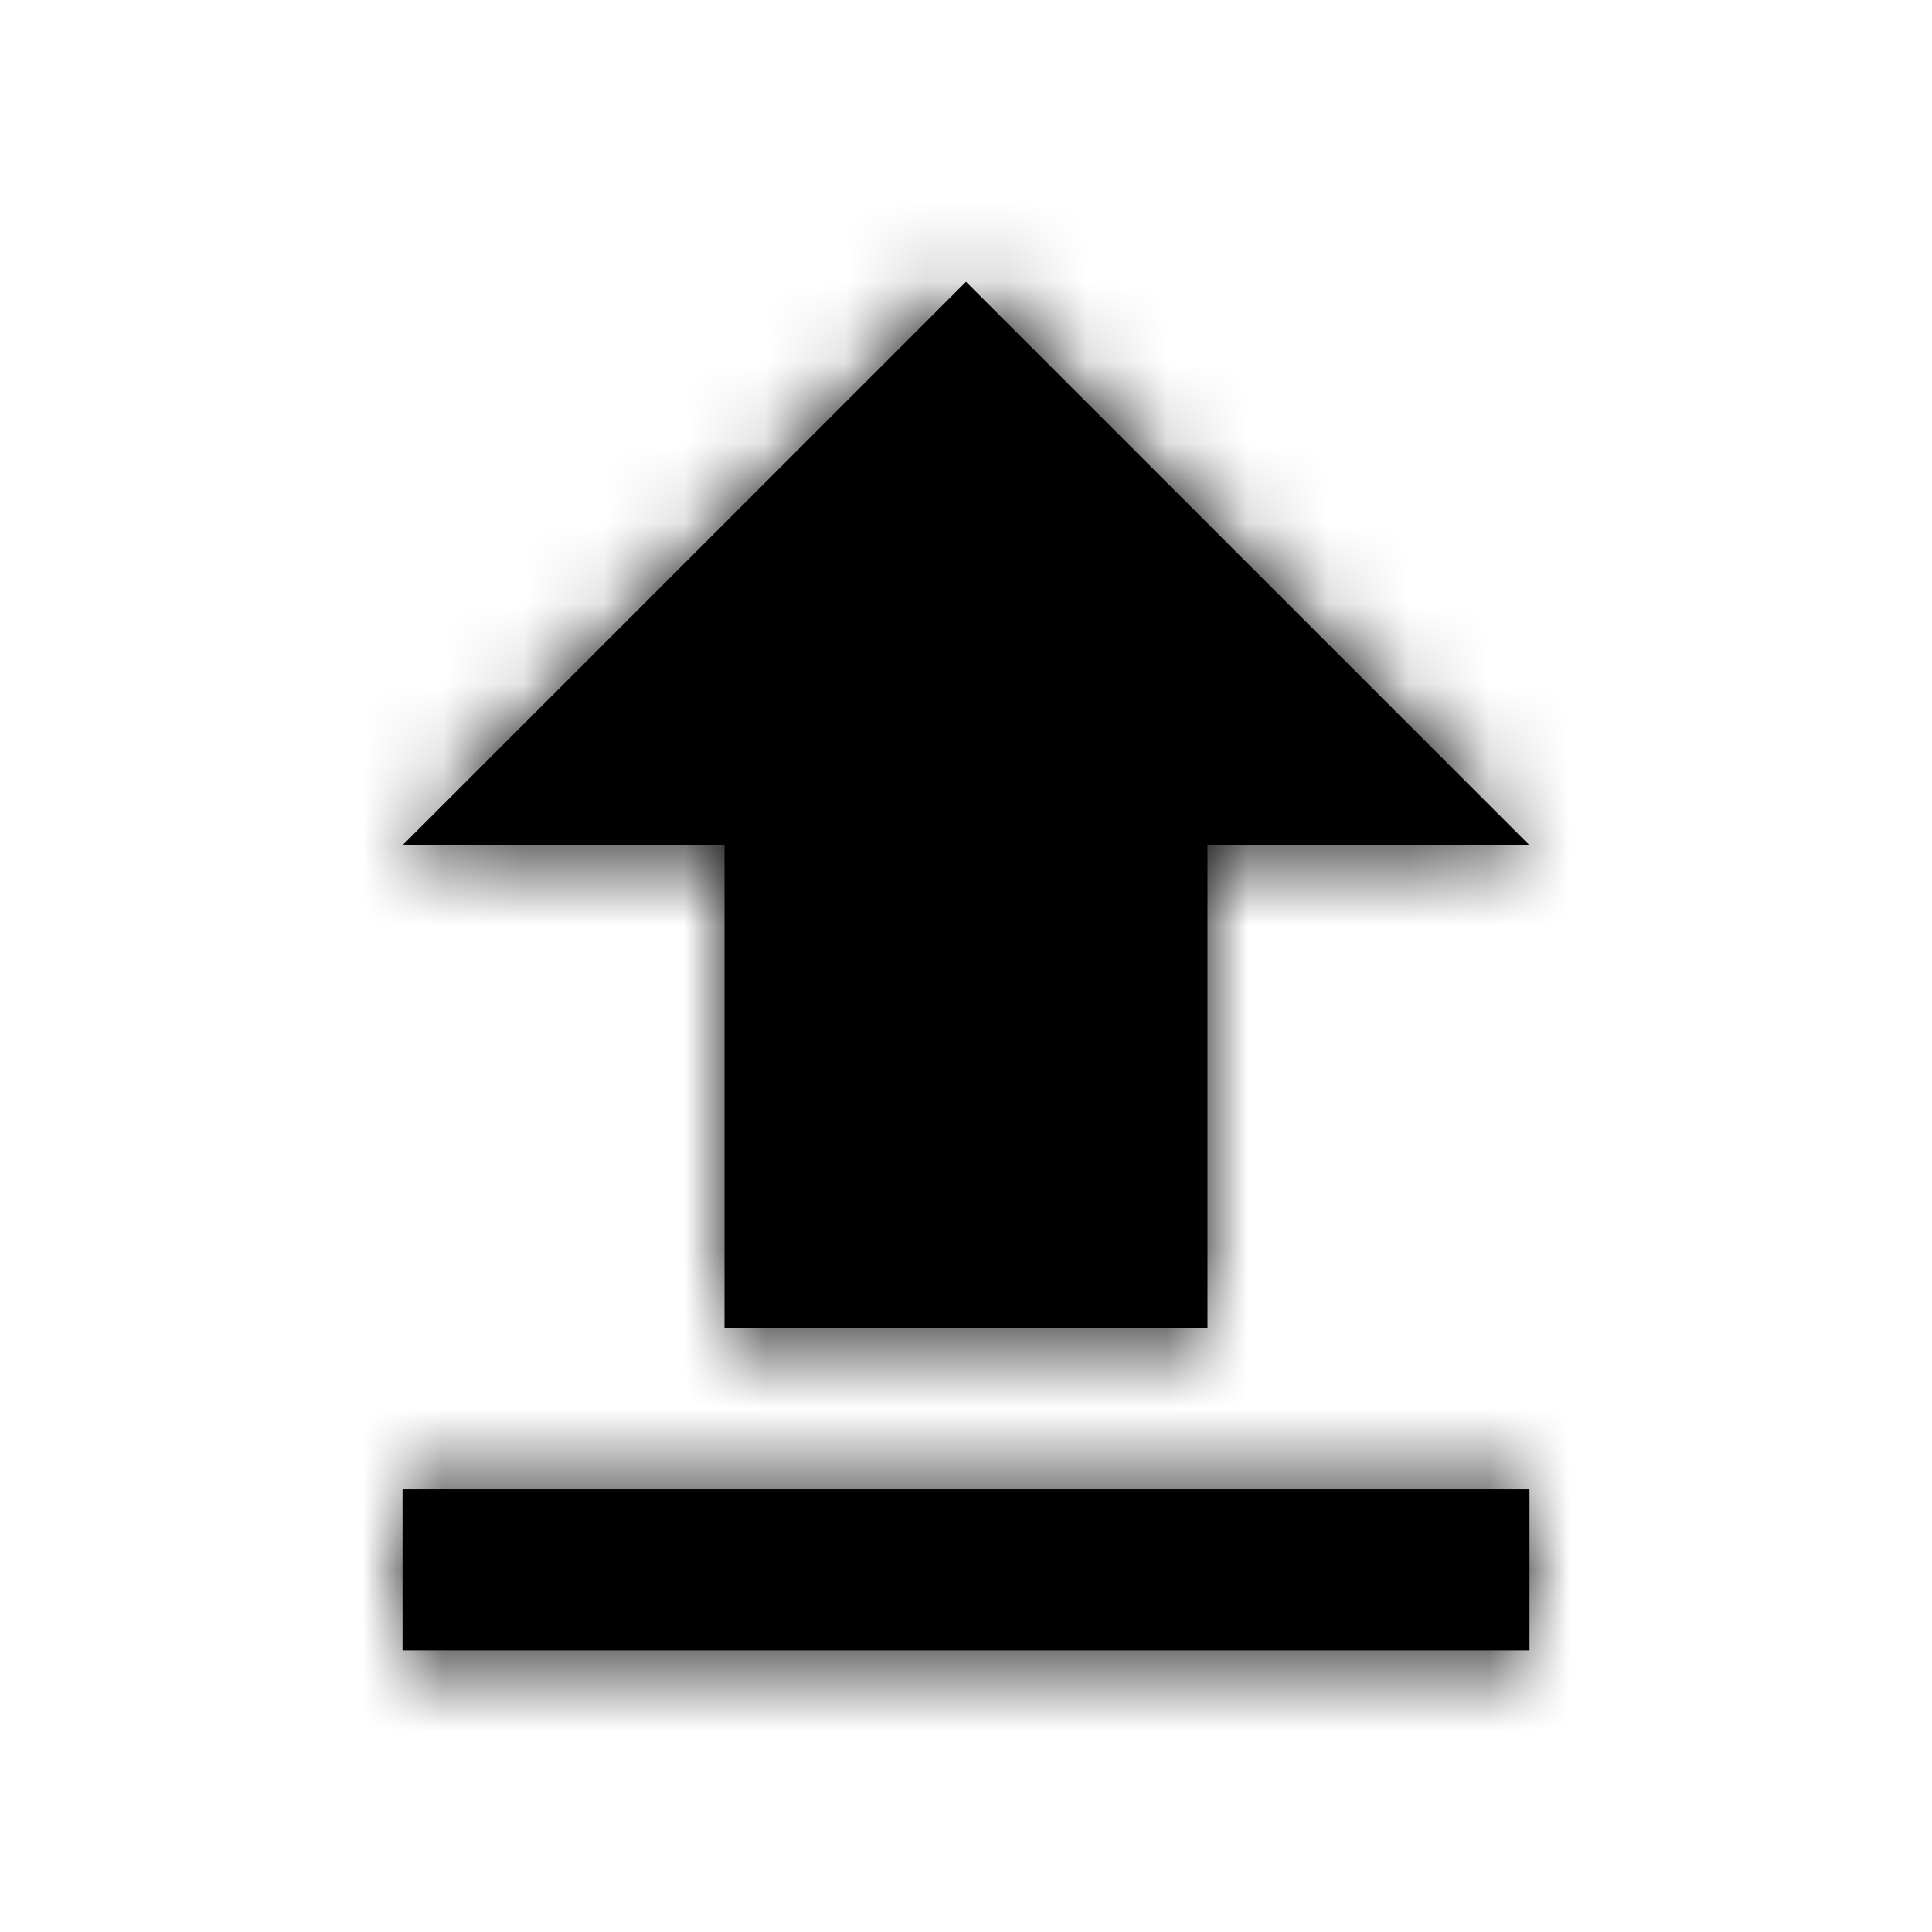<?xml version="1.0" encoding="UTF-8"?>
<svg width="24px" height="24px" viewBox="0 0 24 24" version="1.1" xmlns="http://www.w3.org/2000/svg" xmlns:xlink="http://www.w3.org/1999/xlink">
    <!-- Generator: sketchtool 62 (101010) - https://sketch.com -->
    <title>458C9DFE-1047-4AA1-B780-13C17DEBBD1E</title>
    <desc>Created with sketchtool.</desc>
    <defs>
        <path d="M9,16.5 L9,10.5 L5,10.5 L12,3.5 L19,10.5 L15,10.5 L15,16.5 L9,16.5 M5,20.5 L5,18.5 L19,18.5 L19,20.5 L5,20.5 Z" id="path-1"></path>
    </defs>
    <g id="Asset-Artboard-Page" stroke="none" stroke-width="1" fill="none" fill-rule="evenodd">
        <g id="Ikon---Last-opp">
            <mask id="mask-2" fill="white">
                <use xlink:href="#path-1"></use>
            </mask>
            <use id="Shape" fill="#000000" fill-rule="nonzero" xlink:href="#path-1"></use>
            <g id="Farge" mask="url(#mask-2)" fill="#000000">
                <rect id="Rectangle" x="0" y="0" width="24" height="24"></rect>
            </g>
        </g>
    </g>
</svg>